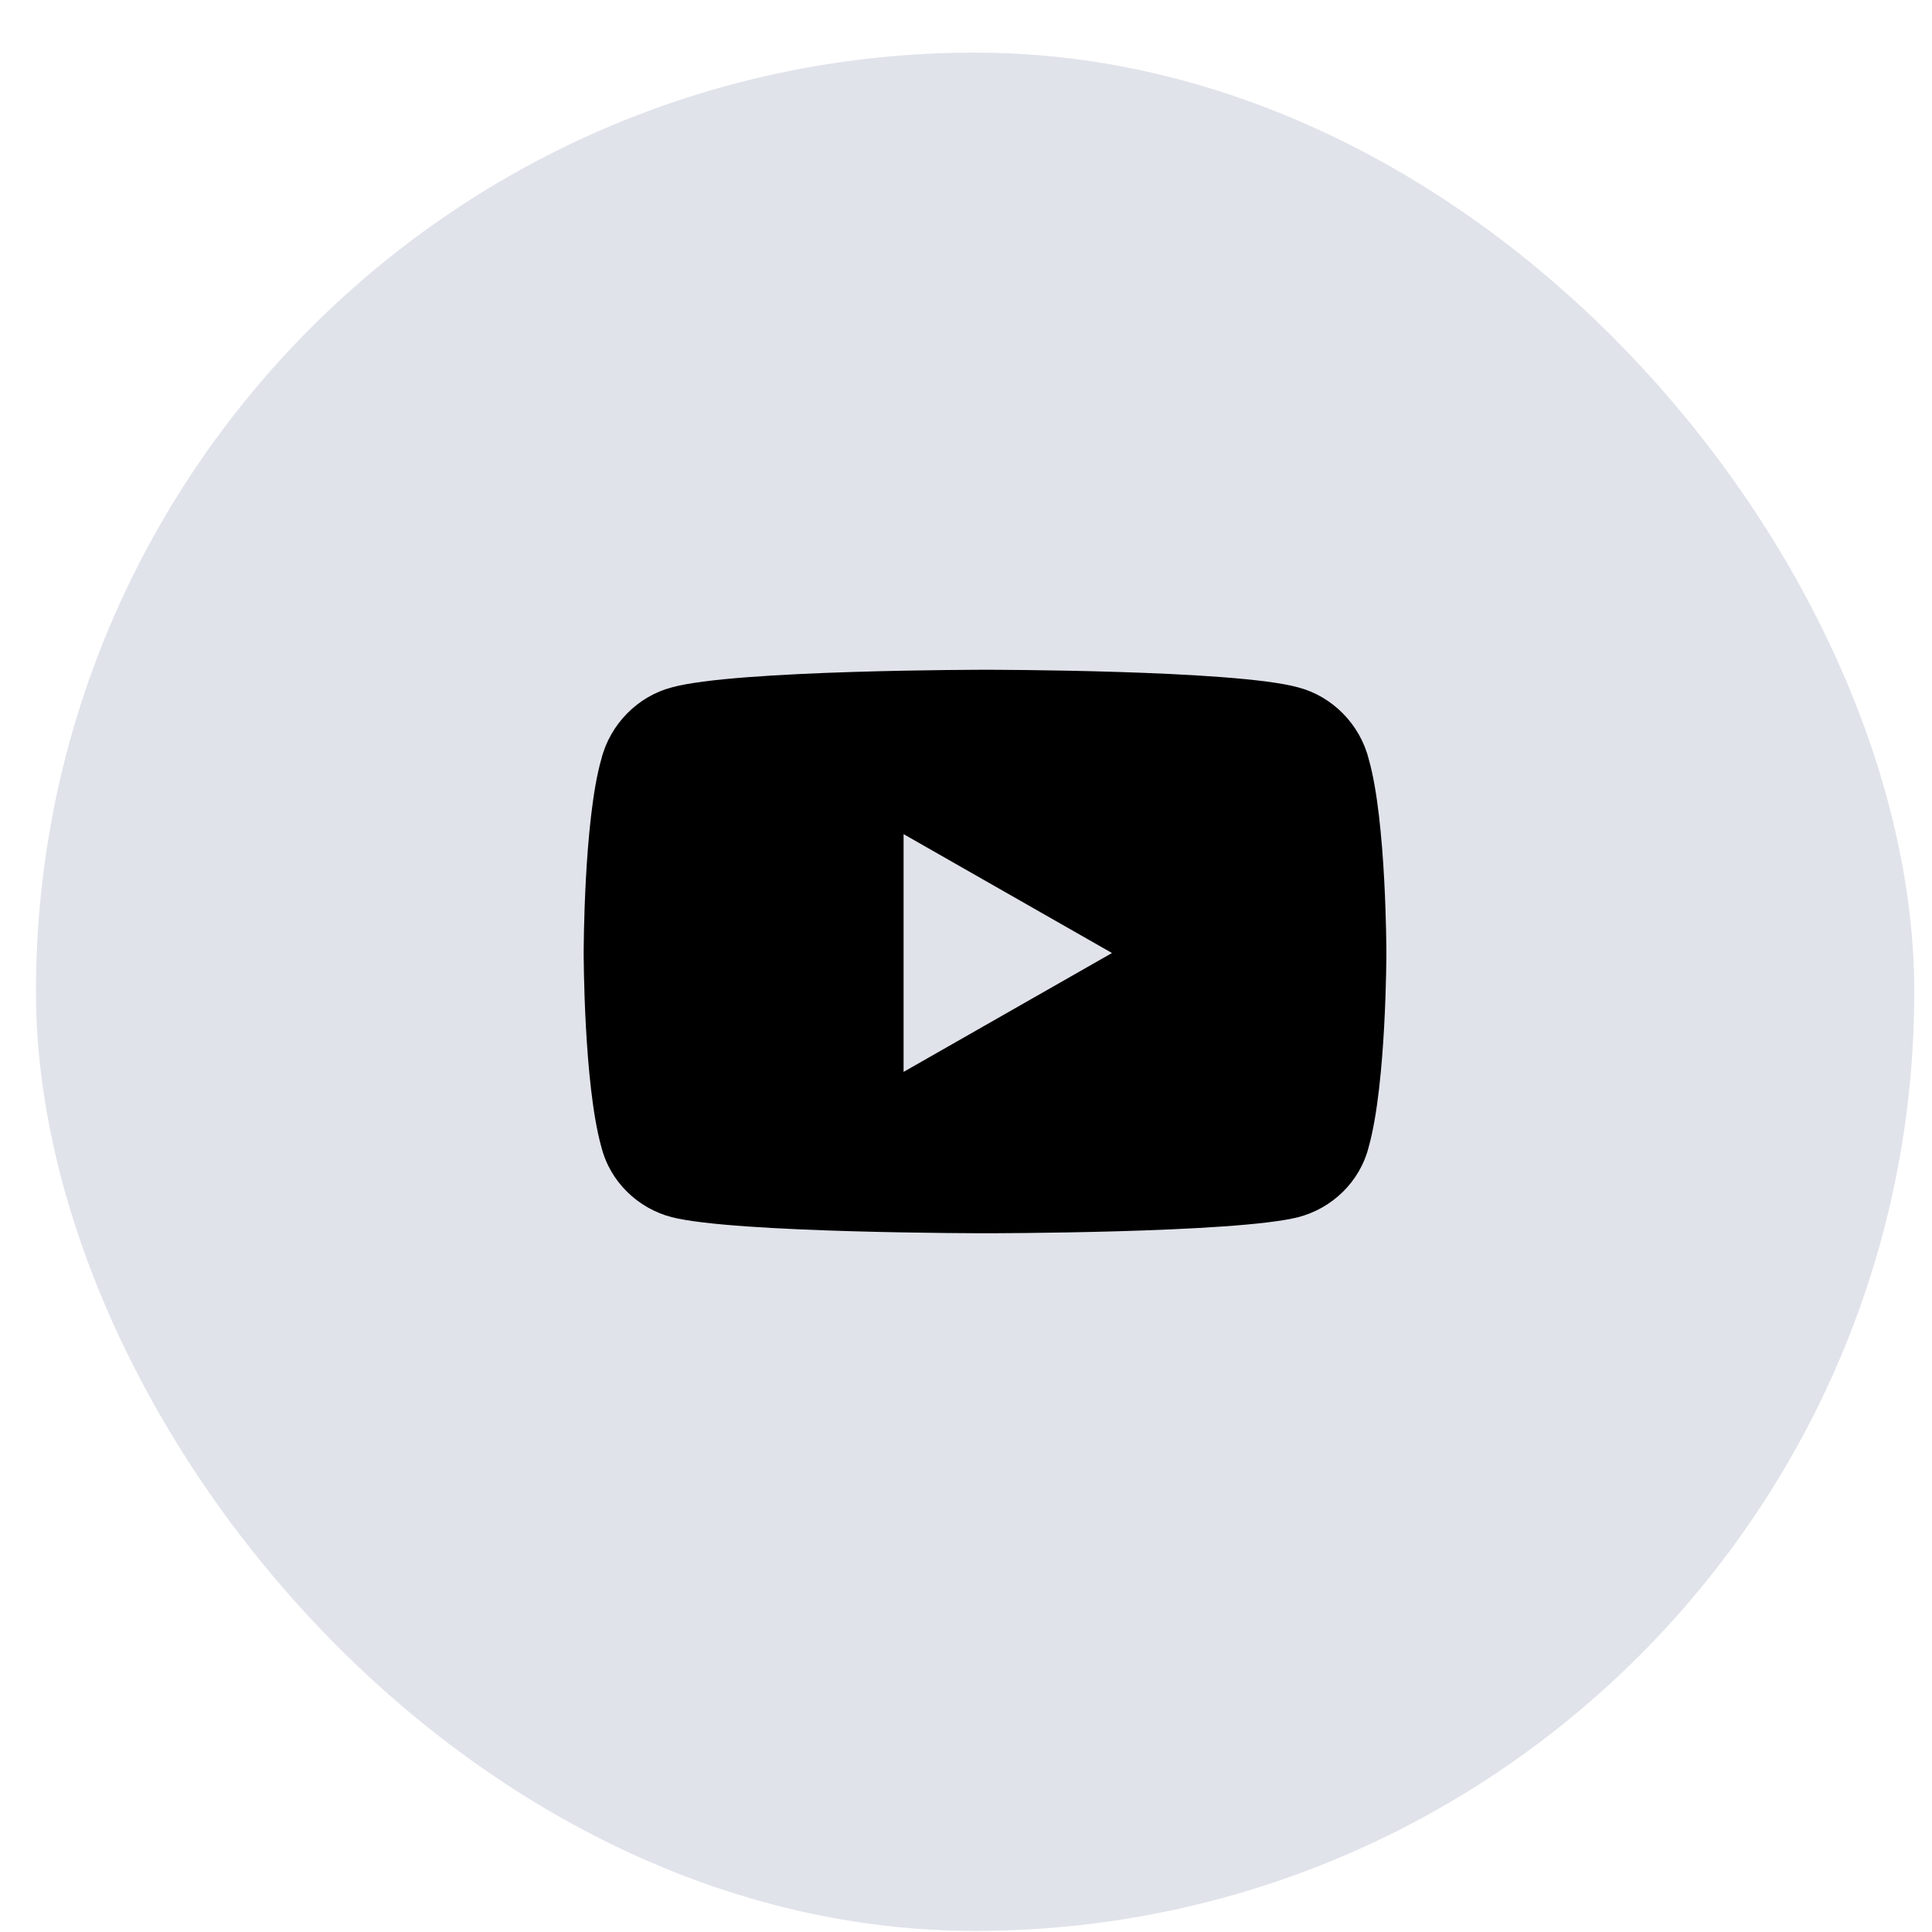 <svg width="36" height="36" viewBox="0 0 36 36" fill="none" xmlns="http://www.w3.org/2000/svg">
<rect x="0.67" y="0.98" width="35" height="35" rx="17.5" fill="#E1E3EB"/>
<path d="M25.505 14.148C25.833 15.297 25.833 17.758 25.833 17.758C25.833 17.758 25.833 20.191 25.505 21.367C25.341 22.023 24.821 22.516 24.192 22.68C23.016 22.98 18.368 22.98 18.368 22.98C18.368 22.98 13.692 22.98 12.516 22.68C11.887 22.516 11.368 22.023 11.204 21.367C10.876 20.191 10.876 17.758 10.876 17.758C10.876 17.758 10.876 15.297 11.204 14.148C11.368 13.492 11.887 12.973 12.516 12.809C13.692 12.48 18.368 12.48 18.368 12.48C18.368 12.48 23.016 12.48 24.192 12.809C24.821 12.973 25.341 13.492 25.505 14.148ZM16.837 19.973L20.72 17.758L16.837 15.543V19.973Z" fill="black"/>
</svg>
